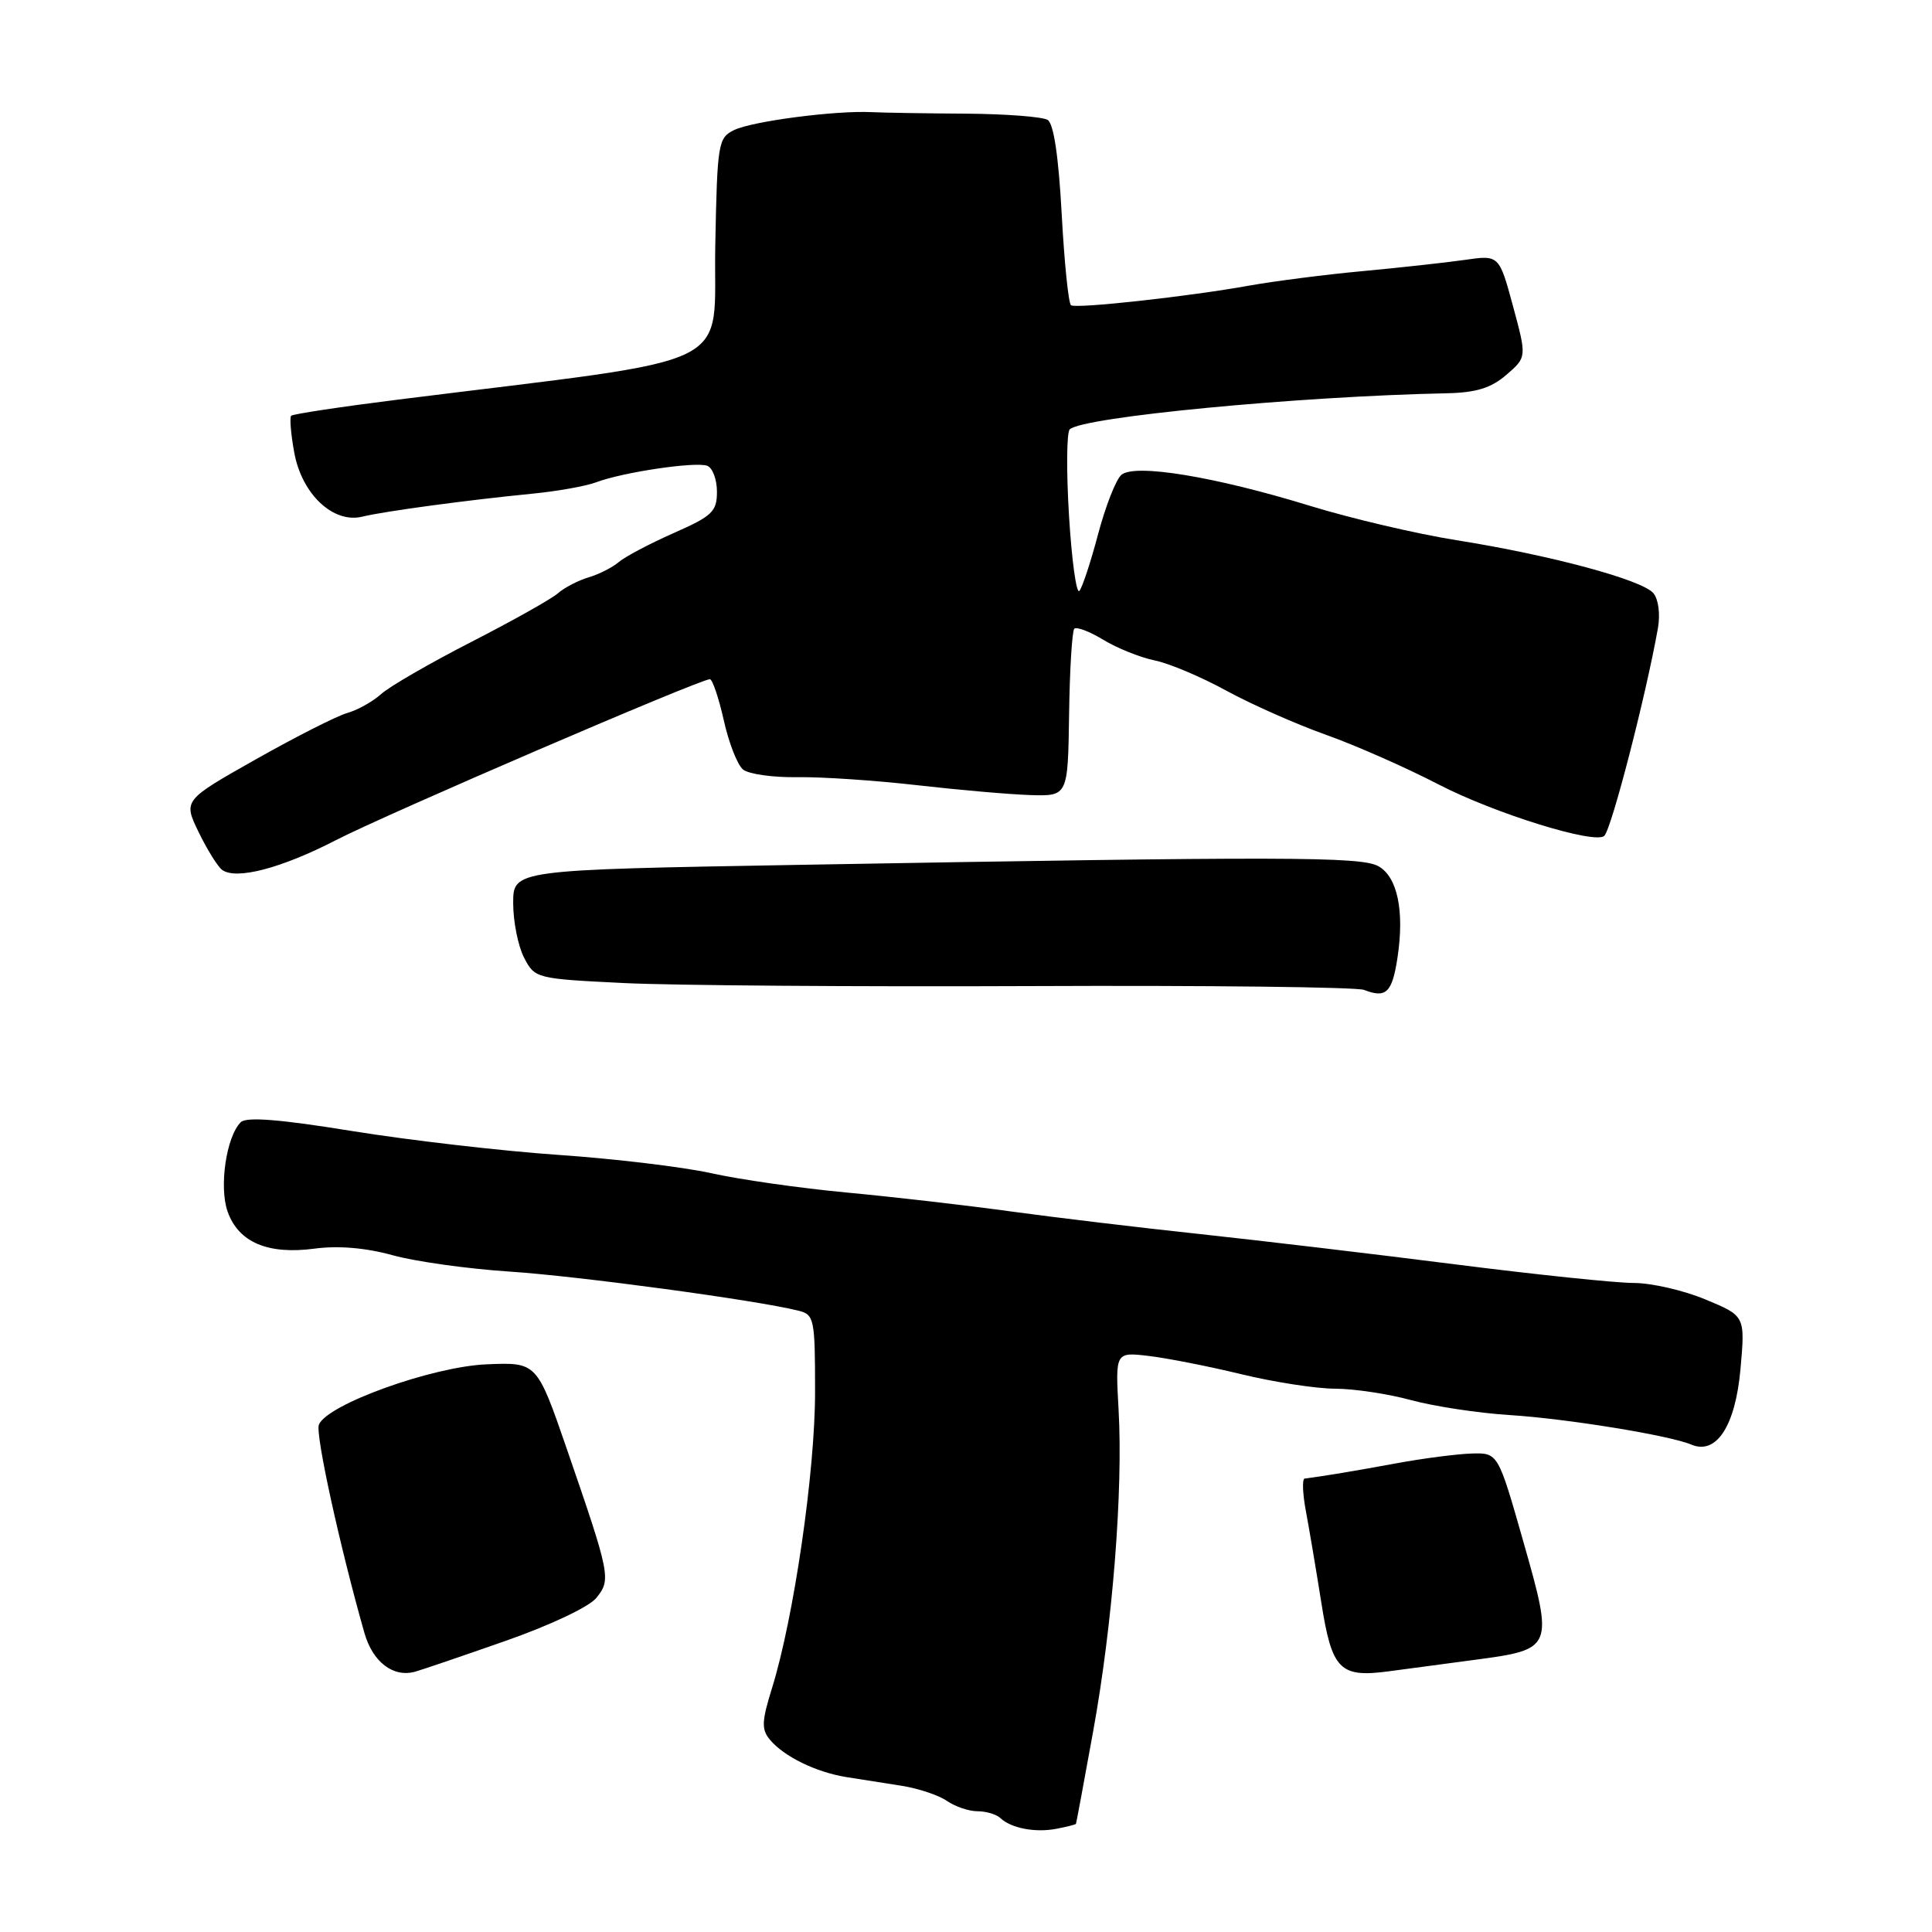 <?xml version="1.0" encoding="UTF-8" standalone="no"?>
<!DOCTYPE svg PUBLIC "-//W3C//DTD SVG 1.1//EN" "http://www.w3.org/Graphics/SVG/1.1/DTD/svg11.dtd" >
<svg xmlns="http://www.w3.org/2000/svg" xmlns:xlink="http://www.w3.org/1999/xlink" version="1.1" viewBox="0 0 256 256">
 <g >
 <path fill="currentColor"
d=" M 142.57 241.67 C 142.62 241.58 143.64 236.08 144.84 229.46 C 147.42 215.27 148.82 197.56 148.22 186.83 C 147.79 179.16 147.79 179.16 152.14 179.66 C 154.54 179.94 160.07 181.02 164.44 182.08 C 168.81 183.14 174.43 184.01 176.94 184.01 C 179.45 184.02 183.97 184.70 187.00 185.53 C 190.03 186.35 195.88 187.24 200.00 187.50 C 207.62 187.98 221.20 190.19 224.09 191.41 C 227.42 192.83 229.94 188.98 230.62 181.44 C 231.25 174.37 231.25 174.37 225.99 172.19 C 223.10 170.98 218.82 170.00 216.48 170.00 C 214.13 170.00 203.51 168.89 192.86 167.54 C 182.21 166.18 166.97 164.38 159.00 163.52 C 151.03 162.67 139.78 161.32 134.00 160.53 C 128.22 159.73 118.42 158.60 112.22 158.02 C 106.02 157.44 97.92 156.28 94.22 155.45 C 90.52 154.63 81.42 153.54 74.00 153.03 C 66.58 152.52 54.30 151.10 46.73 149.88 C 37.07 148.31 32.64 147.96 31.90 148.70 C 29.98 150.62 29.00 157.30 30.17 160.57 C 31.62 164.62 35.50 166.27 41.68 165.45 C 44.81 165.03 48.46 165.34 52.01 166.32 C 55.03 167.16 62.00 168.13 67.50 168.49 C 76.56 169.08 100.17 172.27 105.75 173.66 C 107.90 174.19 108.00 174.67 108.00 184.48 C 108.00 195.06 105.18 214.41 102.29 223.70 C 100.93 228.07 100.88 229.15 102.01 230.51 C 103.86 232.74 108.11 234.82 112.13 235.47 C 113.98 235.76 117.30 236.29 119.50 236.63 C 121.70 236.98 124.39 237.88 125.47 238.63 C 126.56 239.38 128.38 240.00 129.52 240.00 C 130.67 240.00 132.03 240.41 132.55 240.90 C 133.97 242.25 137.19 242.87 140.00 242.32 C 141.37 242.06 142.53 241.76 142.57 241.67 Z  M 66.92 217.45 C 72.85 215.38 78.06 212.92 79.02 211.73 C 80.99 209.29 80.88 208.74 75.11 192.00 C 71.14 180.50 71.14 180.50 64.48 180.78 C 57.25 181.08 43.27 186.12 42.25 188.79 C 41.77 190.04 45.02 204.88 48.28 216.35 C 49.38 220.23 52.10 222.31 55.00 221.51 C 55.83 221.28 61.19 219.46 66.92 217.45 Z  M 195.46 219.93 C 205.82 218.55 205.87 218.41 201.87 204.34 C 198.50 192.50 198.50 192.50 195.00 192.60 C 193.07 192.66 188.57 193.24 185.00 193.90 C 179.45 194.92 175.57 195.57 172.87 195.92 C 172.53 195.96 172.60 197.91 173.04 200.25 C 173.48 202.59 174.39 208.00 175.07 212.28 C 176.48 221.27 177.51 222.32 184.00 221.46 C 186.47 221.13 191.63 220.44 195.46 219.93 Z  M 185.17 126.92 C 186.12 120.71 185.17 116.17 182.63 114.77 C 180.31 113.49 170.11 113.47 105.75 114.60 C 68.00 115.26 68.00 115.26 68.00 119.68 C 68.00 122.11 68.65 125.36 69.44 126.89 C 70.87 129.65 71.02 129.69 82.69 130.26 C 89.19 130.58 113.52 130.76 136.76 130.66 C 160.00 130.56 179.80 130.79 180.76 131.17 C 183.66 132.31 184.47 131.53 185.17 126.92 Z  M 44.50 111.33 C 51.14 107.90 92.74 90.00 94.06 90.00 C 94.40 90.00 95.23 92.44 95.90 95.42 C 96.56 98.41 97.71 101.35 98.45 101.96 C 99.18 102.57 102.42 103.03 105.64 102.98 C 108.86 102.93 116.00 103.41 121.50 104.04 C 127.00 104.67 133.75 105.26 136.50 105.35 C 141.50 105.50 141.50 105.50 141.66 94.68 C 141.74 88.72 142.06 83.61 142.35 83.31 C 142.65 83.02 144.38 83.67 146.20 84.78 C 148.01 85.88 151.07 87.11 153.00 87.51 C 154.93 87.90 159.20 89.71 162.50 91.52 C 165.80 93.32 171.71 95.94 175.63 97.34 C 179.56 98.73 186.31 101.71 190.63 103.95 C 198.07 107.80 211.40 111.93 212.58 110.75 C 213.55 109.78 218.08 92.23 219.68 83.26 C 220.01 81.40 219.76 79.42 219.09 78.61 C 217.62 76.83 205.41 73.55 193.00 71.58 C 187.77 70.75 179.02 68.70 173.56 67.02 C 161.02 63.16 150.41 61.41 148.60 62.91 C 147.88 63.51 146.50 67.04 145.51 70.75 C 144.53 74.46 143.41 77.86 143.02 78.30 C 142.63 78.73 142.01 74.26 141.65 68.35 C 141.29 62.44 141.33 57.28 141.75 56.89 C 143.47 55.25 171.95 52.52 191.69 52.11 C 195.59 52.03 197.57 51.42 199.60 49.67 C 202.31 47.33 202.31 47.33 200.48 40.56 C 198.64 33.78 198.64 33.78 194.07 34.44 C 191.56 34.80 185.45 35.47 180.50 35.93 C 175.55 36.39 168.80 37.26 165.50 37.85 C 157.57 39.28 142.68 40.92 141.92 40.45 C 141.58 40.24 141.03 34.80 140.68 28.36 C 140.27 20.75 139.62 16.38 138.82 15.89 C 138.14 15.47 133.29 15.10 128.04 15.06 C 122.79 15.03 117.15 14.94 115.50 14.86 C 110.71 14.62 99.70 16.06 97.28 17.23 C 95.16 18.26 95.04 18.96 94.78 32.40 C 94.44 49.34 98.89 47.17 52.75 52.95 C 45.18 53.90 38.81 54.86 38.58 55.09 C 38.36 55.31 38.54 57.51 38.99 59.97 C 40.00 65.49 44.16 69.40 48.00 68.46 C 50.95 67.74 62.03 66.25 70.50 65.42 C 73.80 65.10 77.63 64.42 79.01 63.90 C 82.57 62.56 92.19 61.14 93.72 61.72 C 94.42 61.99 95.00 63.54 95.00 65.16 C 95.00 67.79 94.38 68.38 89.25 70.64 C 86.09 72.04 82.83 73.76 82.00 74.47 C 81.17 75.18 79.38 76.09 78.00 76.50 C 76.62 76.91 74.79 77.86 73.93 78.61 C 73.07 79.37 67.89 82.27 62.43 85.07 C 56.97 87.87 51.60 90.97 50.50 91.97 C 49.40 92.96 47.38 94.09 46.00 94.48 C 44.62 94.87 39.17 97.64 33.89 100.62 C 24.28 106.05 24.28 106.05 26.33 110.28 C 27.46 112.60 28.86 114.85 29.44 115.27 C 31.29 116.62 37.29 115.05 44.50 111.33 Z "/>
</g>
</svg>